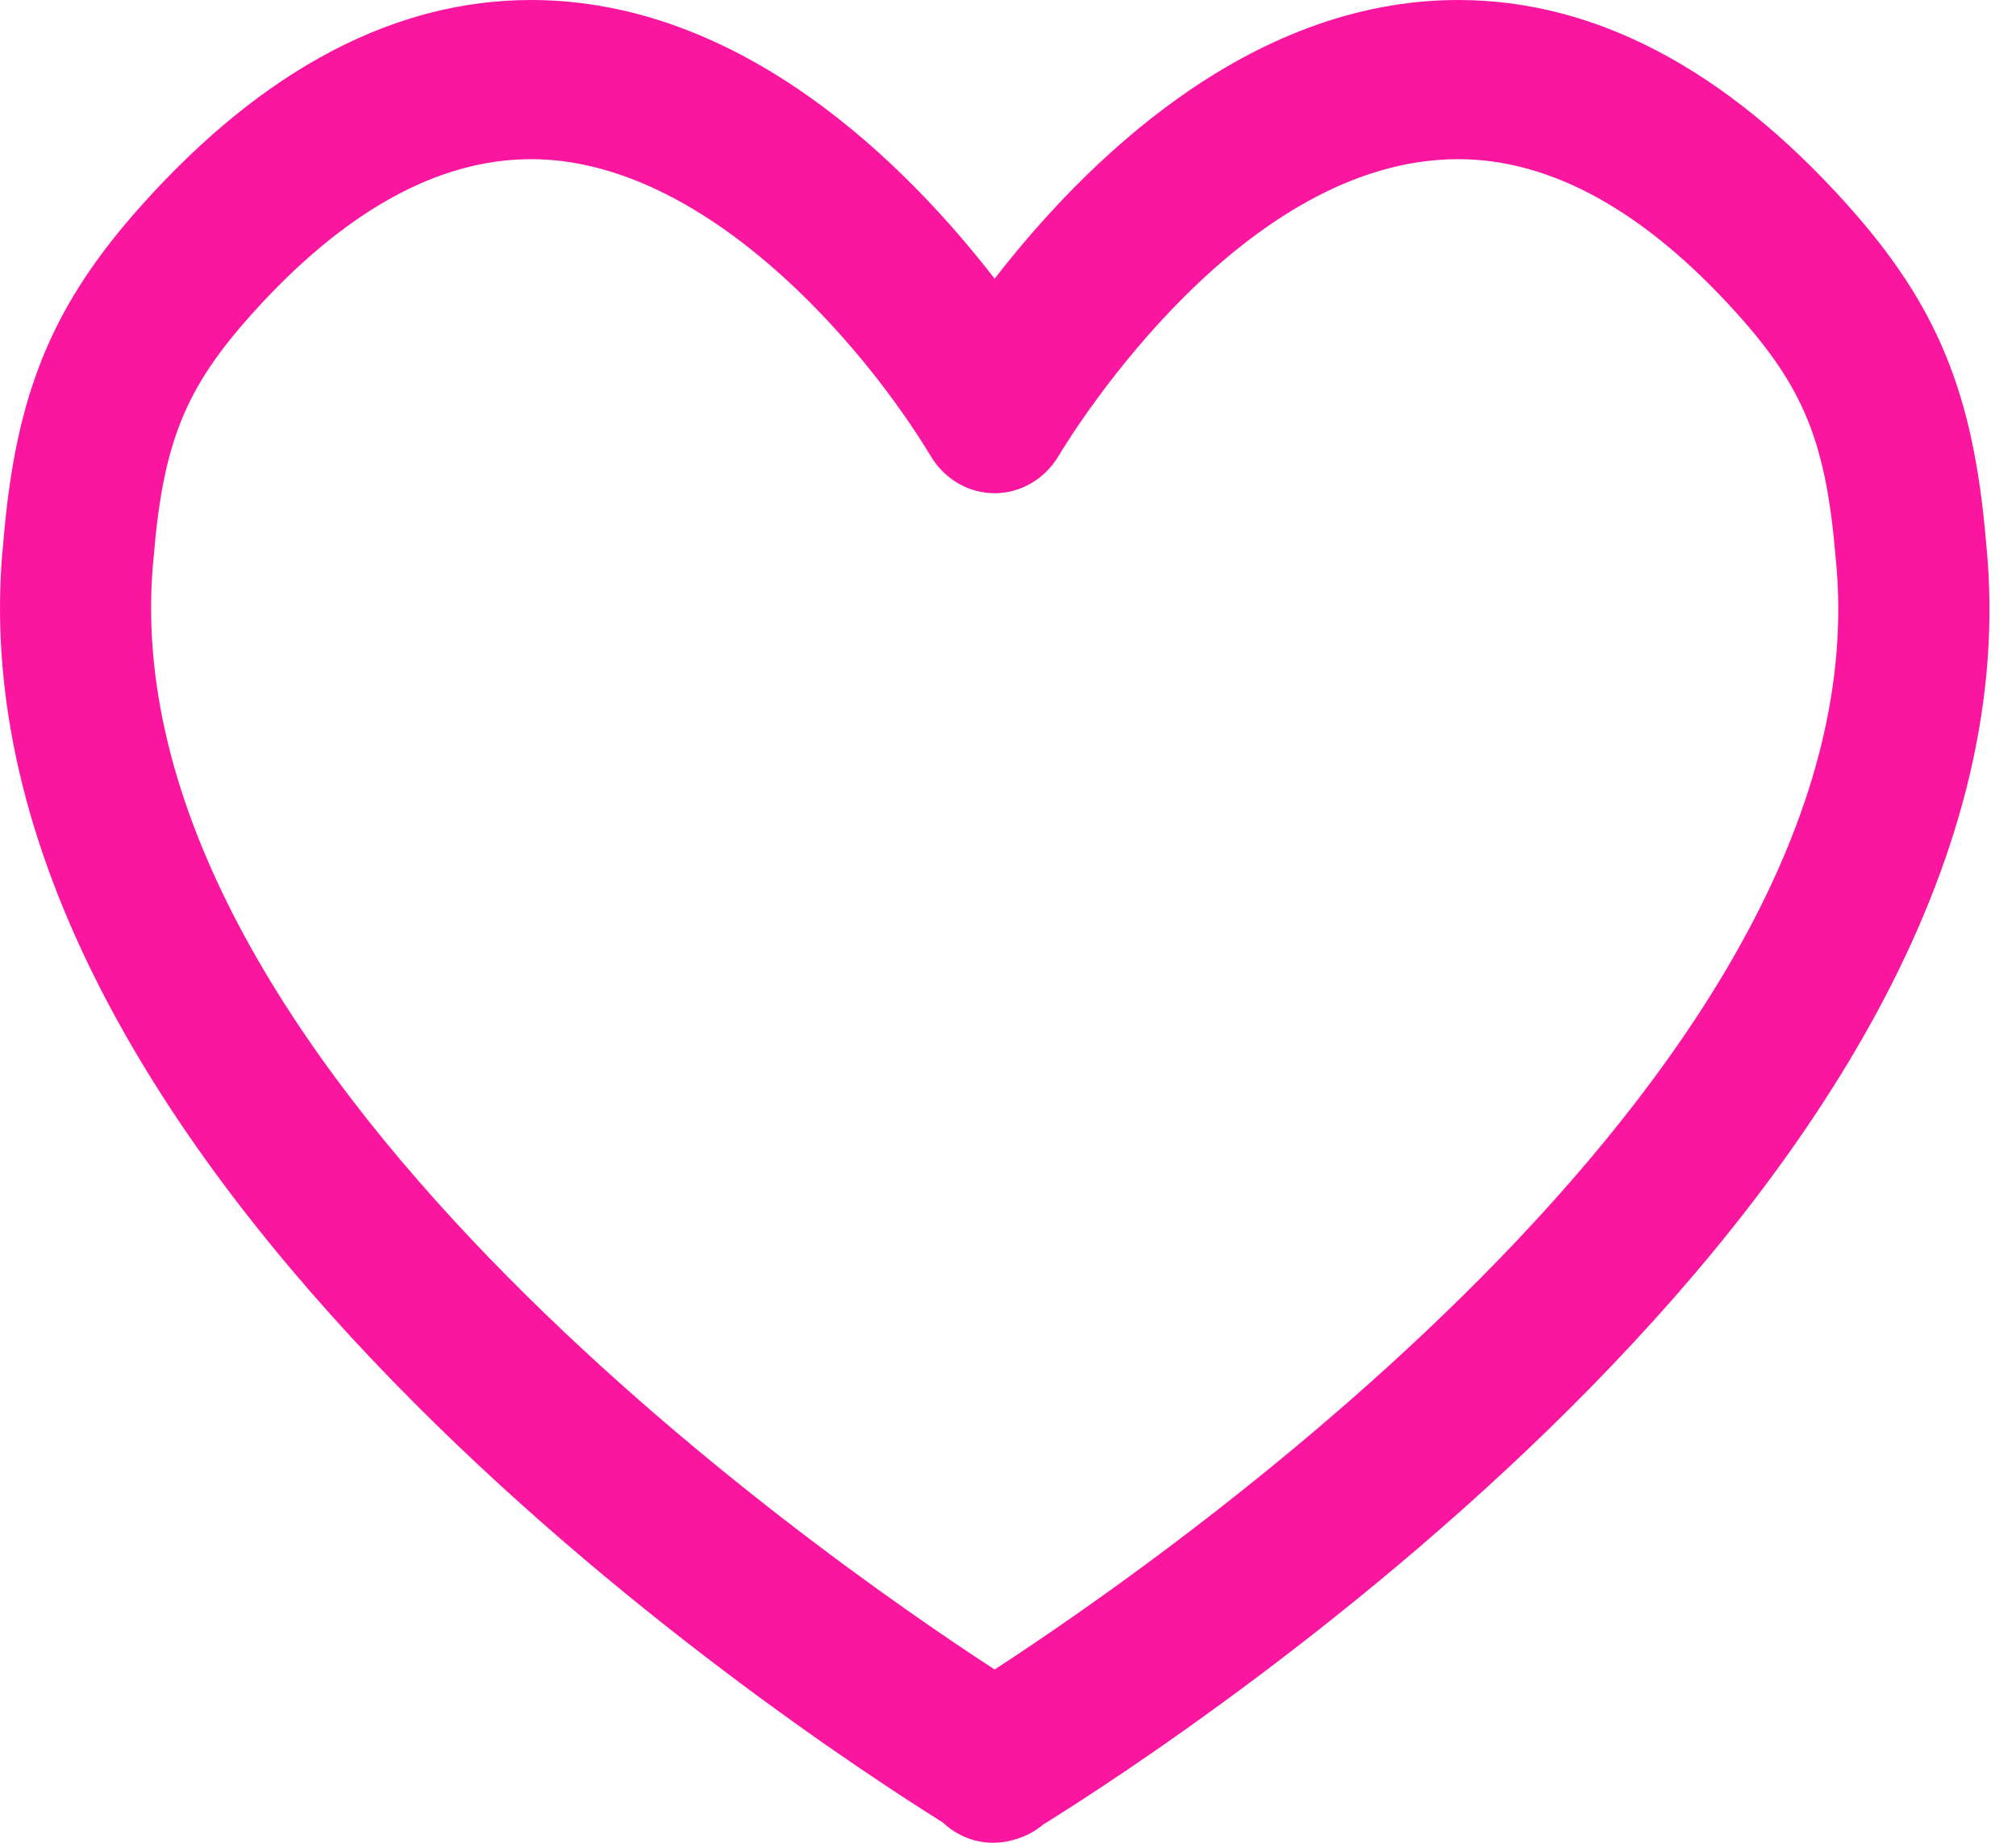 <svg width="35" height="32" viewBox="0 0 35 32" fill="none" xmlns="http://www.w3.org/2000/svg">
<path d="M34.48 9.414C34.263 6.826 33.631 5.292 32.065 3.548C29.952 1.193 27.681 0 25.317 0C21.642 0 18.788 2.876 17.268 4.84C15.749 2.876 12.896 0 9.22 0C6.856 0 4.586 1.194 2.473 3.548C0.906 5.292 0.274 6.827 0.06 9.387C-1.057 20.256 13.765 30.021 16.366 31.646C16.452 31.728 16.549 31.798 16.656 31.854C16.842 31.953 17.042 32 17.243 32C17.353 32 17.463 31.986 17.569 31.957C17.698 31.925 17.823 31.875 17.941 31.805C18 31.77 18.055 31.73 18.107 31.686C20.516 30.19 35.604 20.351 34.48 9.414L34.48 9.414ZM17.268 28.991C14.242 27.023 1.775 18.359 2.669 9.657C2.835 7.683 3.217 6.738 4.377 5.448C5.976 3.667 7.605 2.764 9.219 2.764C12.246 2.764 15.006 6.007 16.161 7.924C16.401 8.323 16.819 8.565 17.268 8.565C17.716 8.565 18.134 8.323 18.374 7.924C18.692 7.395 21.59 2.764 25.316 2.764C26.931 2.764 28.56 3.667 30.159 5.448C31.318 6.738 31.701 7.683 31.869 9.685C32.761 18.361 20.295 27.023 17.268 28.991L17.268 28.991Z" fill="#FA169F"/>
</svg>
